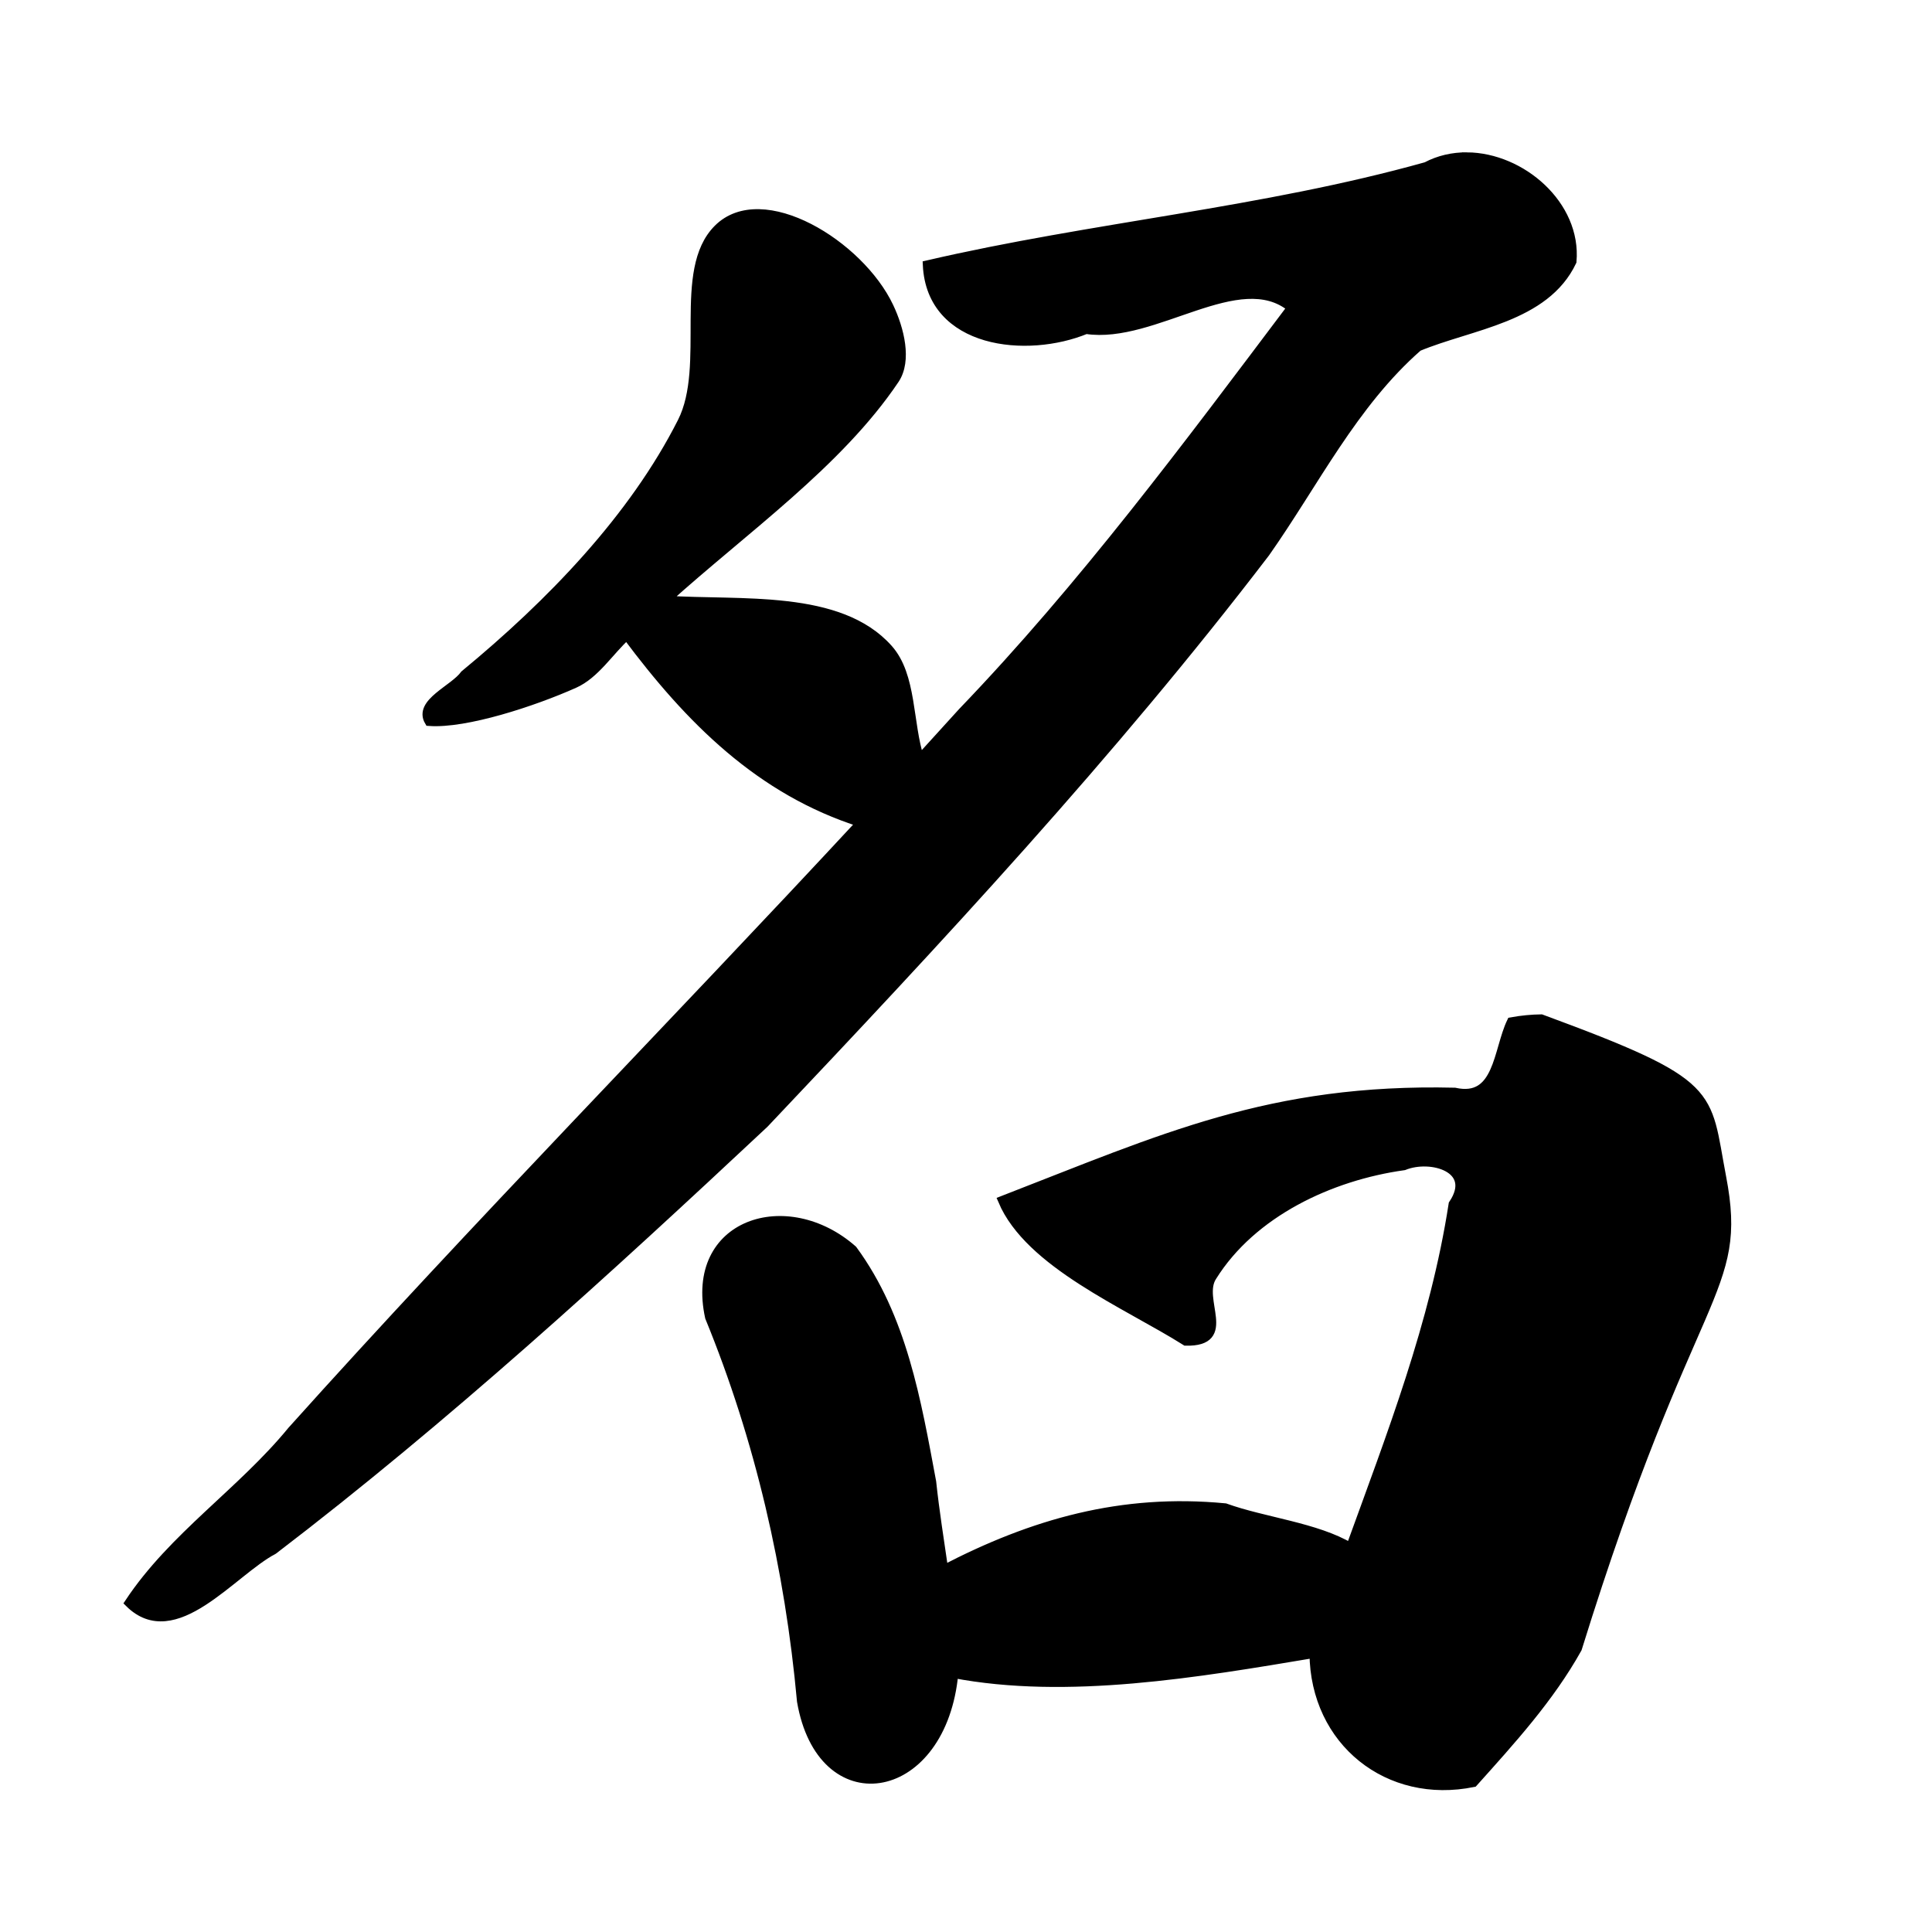 <?xml version="1.0" encoding="UTF-8" standalone="no"?>
<!-- Created with Inkscape (http://www.inkscape.org/) -->

<svg
   xmlns:dc="http://purl.org/dc/elements/1.1/"
   xmlns:cc="http://creativecommons.org/ns#"
   xmlns:rdf="http://www.w3.org/1999/02/22-rdf-syntax-ns#"
   xmlns:svg="http://www.w3.org/2000/svg"
   xmlns="http://www.w3.org/2000/svg"
   xmlns:sodipodi="http://sodipodi.sourceforge.net/DTD/sodipodi-0.dtd"
   xmlns:inkscape="http://www.inkscape.org/namespaces/inkscape"
   width="1000"
   height="1000"
   id="svg3173"
   version="1.1"
   inkscape:version="0.47 r22583"
   sodipodi:docname="540d.svg"
   inkscape:export-filename="E:\chinese\images\yan_ming_songjianzhe.png"
   inkscape:export-xdpi="18.005705"
   inkscape:export-ydpi="18.005705">
  <title
     id="title2831">Ming</title>
  <defs
     id="defs3175">
    <inkscape:perspective
       sodipodi:type="inkscape:persp3d"
       inkscape:vp_x="0 : 526.18109 : 1"
       inkscape:vp_y="0 : 1000 : 0"
       inkscape:vp_z="744.09448 : 526.18109 : 1"
       inkscape:persp3d-origin="372.04724 : 350.78739 : 1"
       id="perspective3181" />
    <inkscape:perspective
       id="perspective3191"
       inkscape:persp3d-origin="0.5 : 0.33333333 : 1"
       inkscape:vp_z="1 : 0.5 : 1"
       inkscape:vp_y="0 : 1000 : 0"
       inkscape:vp_x="0 : 0.5 : 1"
       sodipodi:type="inkscape:persp3d" />
    <inkscape:perspective
       id="perspective4006"
       inkscape:persp3d-origin="0.5 : 0.33333333 : 1"
       inkscape:vp_z="1 : 0.5 : 1"
       inkscape:vp_y="0 : 1000 : 0"
       inkscape:vp_x="0 : 0.5 : 1"
       sodipodi:type="inkscape:persp3d" />
    <inkscape:perspective
       id="perspective4034"
       inkscape:persp3d-origin="0.5 : 0.33333333 : 1"
       inkscape:vp_z="1 : 0.5 : 1"
       inkscape:vp_y="0 : 1000 : 0"
       inkscape:vp_x="0 : 0.5 : 1"
       sodipodi:type="inkscape:persp3d" />
    <inkscape:perspective
       id="perspective4081"
       inkscape:persp3d-origin="0.5 : 0.33333333 : 1"
       inkscape:vp_z="1 : 0.5 : 1"
       inkscape:vp_y="0 : 1000 : 0"
       inkscape:vp_x="0 : 0.5 : 1"
       sodipodi:type="inkscape:persp3d" />
    <inkscape:perspective
       id="perspective4147"
       inkscape:persp3d-origin="0.5 : 0.33333333 : 1"
       inkscape:vp_z="1 : 0.5 : 1"
       inkscape:vp_y="0 : 1000 : 0"
       inkscape:vp_x="0 : 0.5 : 1"
       sodipodi:type="inkscape:persp3d" />
    <inkscape:perspective
       id="perspective3765"
       inkscape:persp3d-origin="0.5 : 0.33333333 : 1"
       inkscape:vp_z="1 : 0.5 : 1"
       inkscape:vp_y="0 : 1000 : 0"
       inkscape:vp_x="0 : 0.5 : 1"
       sodipodi:type="inkscape:persp3d" />
    <inkscape:perspective
       id="perspective3793"
       inkscape:persp3d-origin="0.5 : 0.33333333 : 1"
       inkscape:vp_z="1 : 0.5 : 1"
       inkscape:vp_y="0 : 1000 : 0"
       inkscape:vp_x="0 : 0.5 : 1"
       sodipodi:type="inkscape:persp3d" />
    <inkscape:perspective
       id="perspective3764"
       inkscape:persp3d-origin="0.5 : 0.33333333 : 1"
       inkscape:vp_z="1 : 0.5 : 1"
       inkscape:vp_y="0 : 1000 : 0"
       inkscape:vp_x="0 : 0.5 : 1"
       sodipodi:type="inkscape:persp3d" />
    <inkscape:perspective
       id="perspective3858"
       inkscape:persp3d-origin="0.5 : 0.33333333 : 1"
       inkscape:vp_z="1 : 0.5 : 1"
       inkscape:vp_y="0 : 1000 : 0"
       inkscape:vp_x="0 : 0.5 : 1"
       sodipodi:type="inkscape:persp3d" />
  </defs>
  <sodipodi:namedview
     id="base"
     pagecolor="#ffffff"
     bordercolor="#666666"
     borderopacity="1.0"
     inkscape:pageopacity="0.0"
     inkscape:pageshadow="2"
     inkscape:zoom="0.49497475"
     inkscape:cx="1060.3778"
     inkscape:cy="535.3256"
     inkscape:document-units="px"
     inkscape:current-layer="g4878"
     showgrid="false"
     inkscape:window-width="1440"
     inkscape:window-height="840"
     inkscape:window-x="-4"
     inkscape:window-y="-4"
     inkscape:window-maximized="1" />
  <g
     inkscape:label="Layer 1"
     inkscape:groupmode="layer"
     id="layer1"
     transform="translate(0,-52.362)">
    <g
       transform="matrix(4.751,0,0,4.751,-2425.499,19.09)"
       id="g4878"
       style="fill:none;fill-opacity:1">
      <path
         style="fill:#000000;stroke:#000000;stroke-width:4.751px;stroke-linecap:butt;stroke-linejoin:miter;stroke-opacity:1;fill-opacity:1"
         d="m 761.156,81.406 c -7.211,-0.044 -14.385,1.53 -21,5.031 -84.806,23.735 -173.174,31.136 -258.844,51.031 1.966,41.063 51.699,46.073 82.312,33.406 35.322,5.386 79.488,-33.556 106.656,-11.25 C 616.318,231.258 562.055,304.38 499.5,369.469 c -7.368,8.16 -14.769,16.293 -22.188,24.406 -6.136,-18.88 -3.845,-43.247 -16.281,-57.219 -25.403,-28.541 -76.156,-22.732 -115.688,-25.25 40.908,-36.943 89.823,-71.13 119,-114.562 6.603,-9.829 2.544,-26.033 -2.938,-37.625 -15.287,-32.33 -65.807,-63.321 -88.688,-40.438 -21.613,21.615 -3.796,70.739 -18.656,100.125 C 328.83,268.802 286.061,313.092 241.281,350 c -5.535,7.709 -24.173,14.604 -18.438,24.25 18.911,1.369 53.867,-10.068 75.219,-19.594 10.981,-4.899 18.137,-16.803 27.281,-25.125 C 357.988,373.37 394.694,410.187 447,426.75 349.016,532.391 247.851,635.068 151.594,742.312 125.59,774.051 90.042,797.167 67.281,831.5 c 23.506,23.354 53.061,-16.036 74.75,-27.469 C 231.386,735.732 314.624,659.659 396.688,582.844 486.986,487.475 576.832,391.111 656.656,286.688 682.109,250.527 702.142,209.393 735.875,179.875 c 27.449,-11.412 65.823,-14.829 79.812,-44.25 2.569,-29.172 -26.244,-54.046 -54.531,-54.219 z"
         transform="matrix(0.21,0,0,0.21,510.483,7.003)"
         id="path4846"
         sodipodi:nodetypes="cccccccscssssccscccccccccc" />
      <path
         style="fill:#000000;stroke:#000000;stroke-width:4.751px;stroke-linecap:butt;stroke-linejoin:miter;stroke-opacity:1;fill-opacity:1"
         d="m 799.781,528.625 c -4.927,0.045 -10.095,0.538 -15.469,1.5 -7.193,14.932 -6.508,41.628 -29.469,36.531 -95.706,-2.243 -151.696,24.042 -234.5,56.125 13.842,32.754 64.275,53.59 95.031,72.969 24.932,0.513 5.879,-21.581 13.656,-33.5 20.719,-33.217 61.259,-52.214 99.469,-57.531 14.085,-5.722 38.133,1.325 25.594,20 -9.588,62.026 -32.129,119.8 -53.281,178.156 -17.66,-10.625 -44.982,-13.342 -65.062,-20.594 -53.723,-5.148 -99.713,8.053 -146,32.094 -2.196,-15.18 -4.632,-30.337 -6.25,-45.562 -7.874,-42.166 -15.147,-85.23 -40.938,-120.406 -34.064,-30.032 -84.92,-13.991 -74.219,34.938 26.019,63.517 41.438,130.796 47.688,199.219 10.344,59.939 70.991,50.764 78.625,-11.531 0.007,-0.966 0.005,-1.941 0,-2.906 59.094,11.343 127.237,-0.301 187.25,-10.375 0.4,45.78 38.612,76.009 82.625,66.969 19.608,-21.874 39.526,-43.687 53.938,-69.5 59.136,-190.536 86.515,-183.712 74.844,-244.594 -8.487,-44.274 -1.455,-48.086 -93.531,-82 z"
         transform="matrix(0.21,0,0,0.21,510.483,7.003)"
         id="path4852"
         sodipodi:nodetypes="ccccccccccccccccccccsc" />
    </g>
  </g>
</svg>
